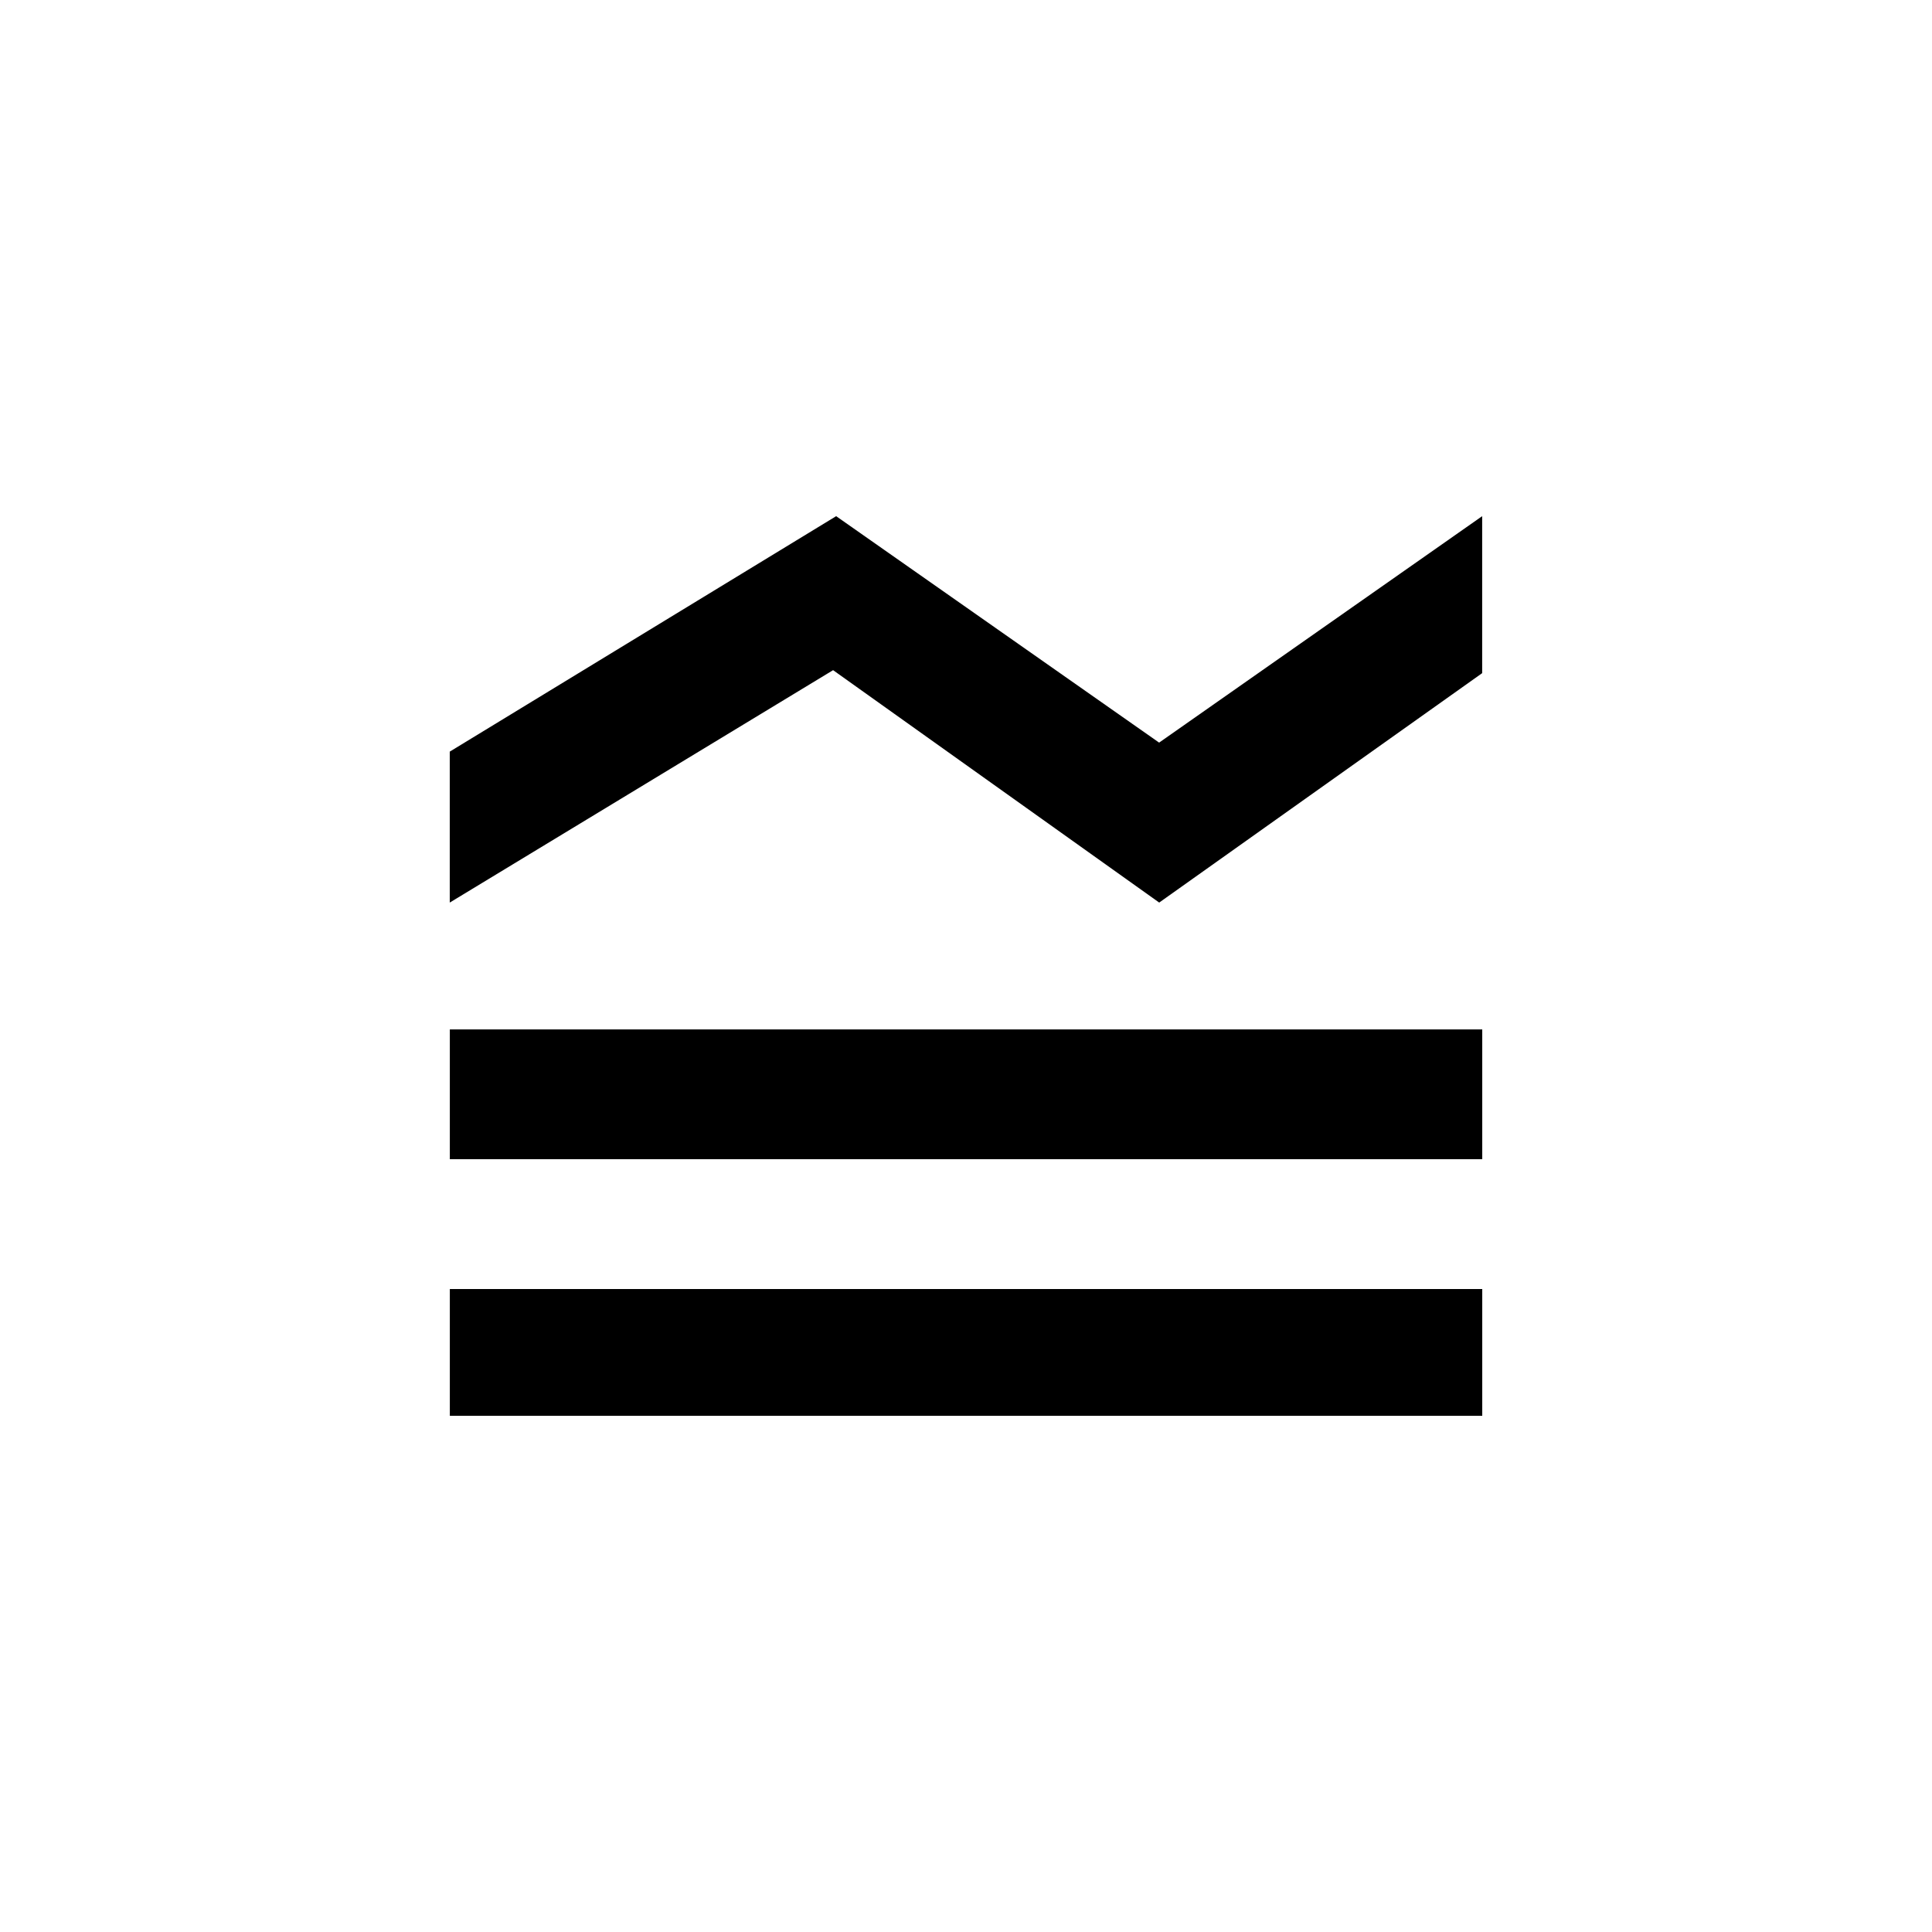 <!-- Generated by IcoMoon.io -->
<svg version="1.1" xmlns="http://www.w3.org/2000/svg" width="24" height="24" viewBox="0 0 24 24">
<title>legend_toggle</title>
<path d="M18.413 14.4h-12.825v-1.612h12.825v1.612zM18.413 16.013h-12.825v1.575h12.825v-1.575zM14.4 11.212l4.012-2.85v-1.95l-4.013 2.813-4.012-2.813-4.8 2.925v1.875l4.762-2.887z"></path>
</svg>
